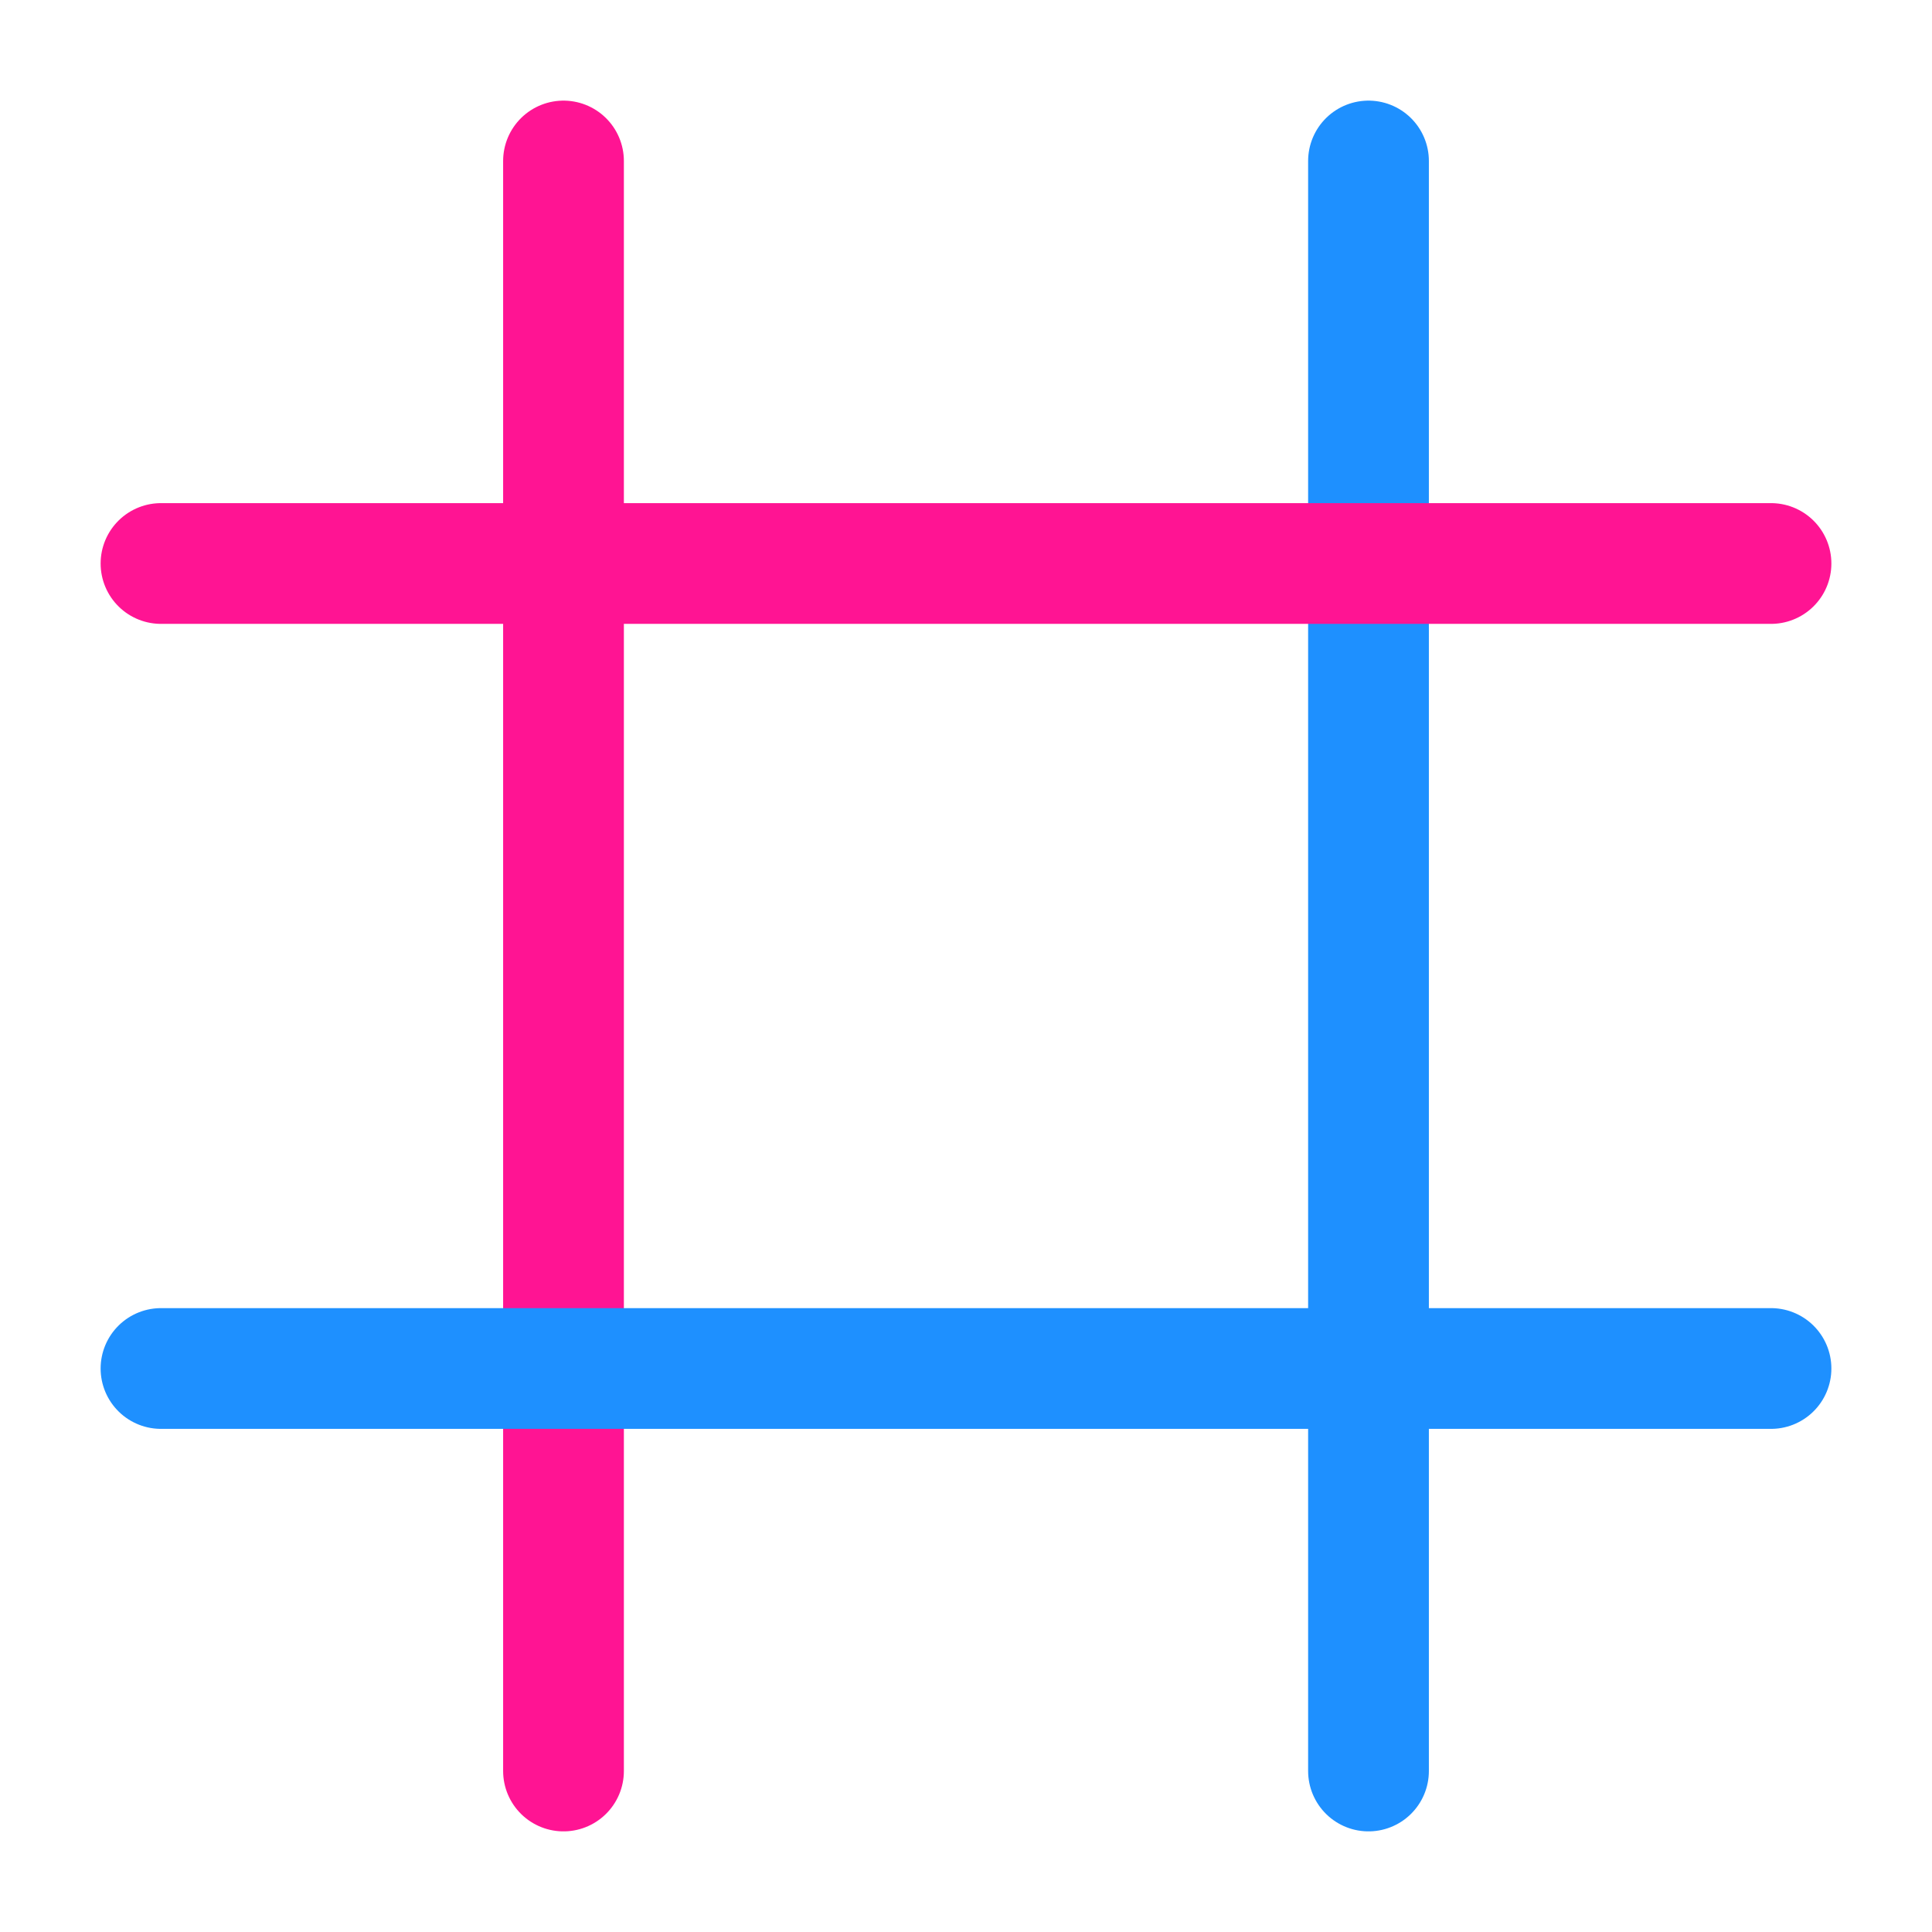 <svg xmlns="http://www.w3.org/2000/svg" width="24" height="24" viewBox="0 0 24 24">
  <path fill="none" stroke="deeppink" stroke-linecap="round" stroke-linejoin="round" stroke-width="1.5" d="M7 2v20" />
  <path fill="none" stroke="dodgerblue" stroke-linecap="round" stroke-linejoin="round" stroke-width="1.5" d="M17 2v20" />
  <path fill="none" stroke="deeppink" stroke-linecap="round" stroke-linejoin="round" stroke-width="1.5" d="M2 7h20" />
  <path fill="none" stroke="dodgerblue" stroke-linecap="round" stroke-linejoin="round" stroke-width="1.5" d="M2 17h20" />
</svg>
